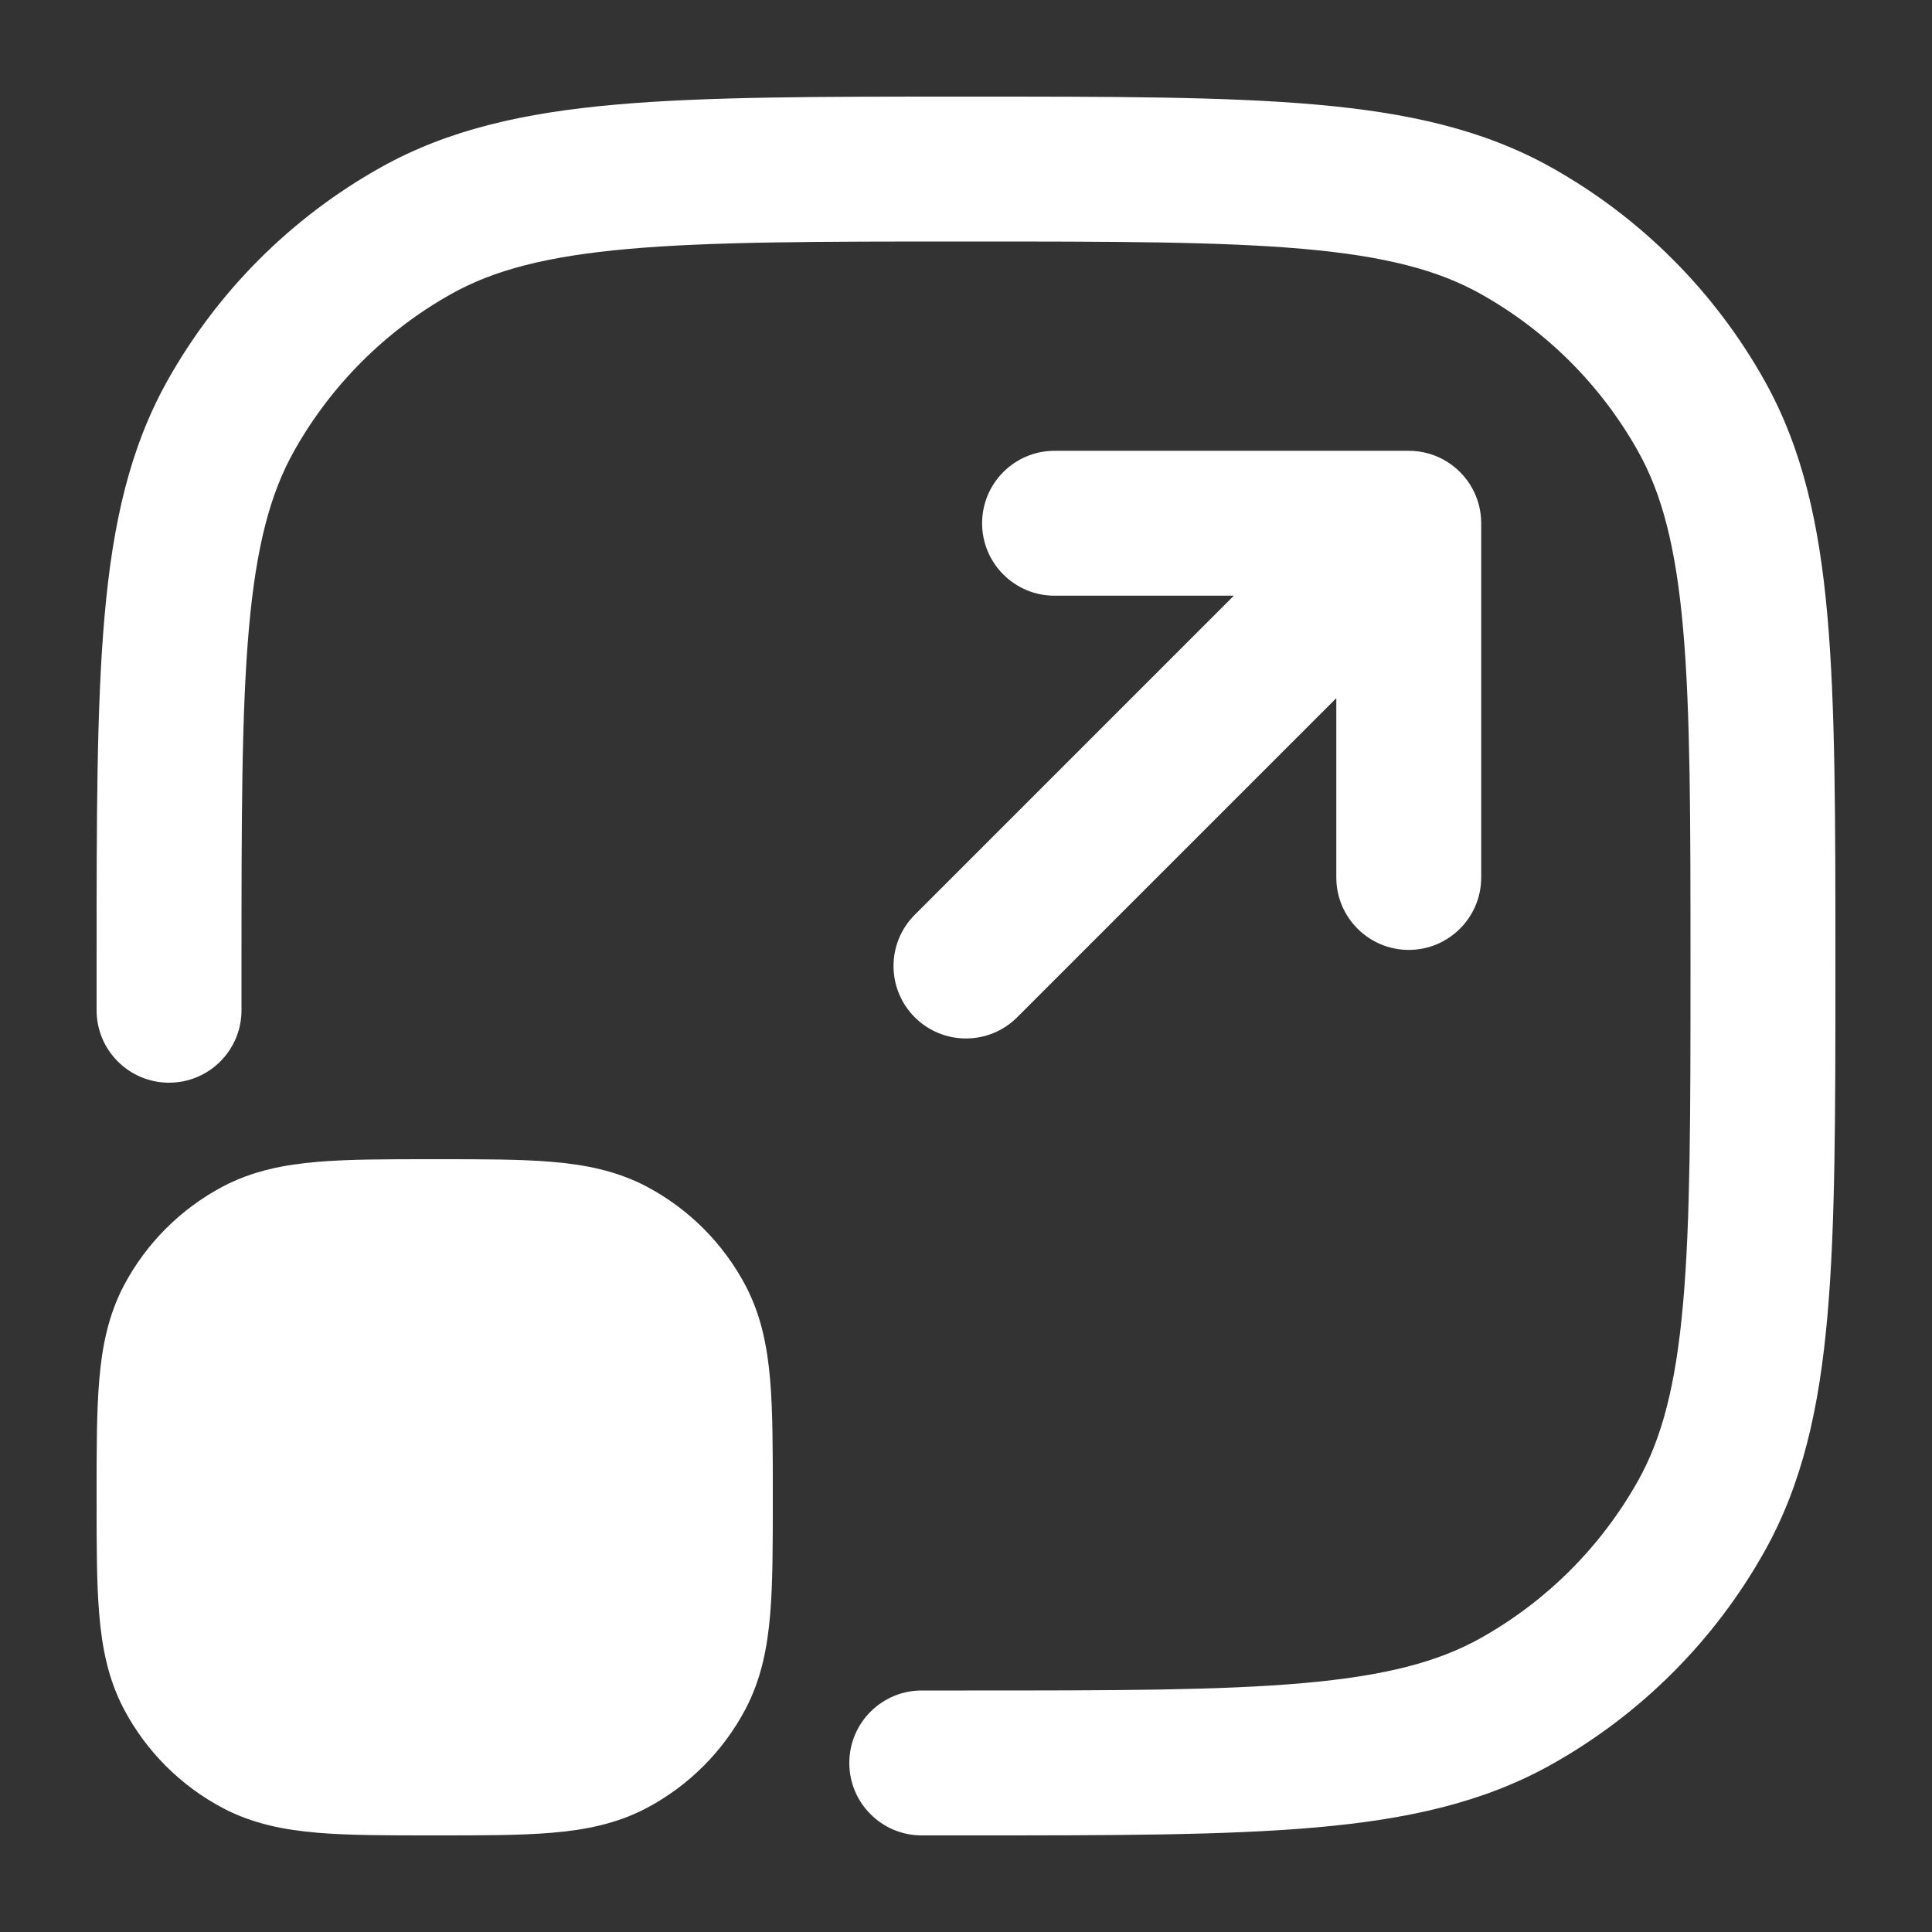 <svg width="30" height="30" viewBox="0 0 30 30" fill="none" xmlns="http://www.w3.org/2000/svg">
<rect x="0" y="0" width="30" height="30" fill="#333333" stroke="none"/>
<path fill-rule="evenodd" clip-rule="evenodd" d="M14.945 1.5H15.055C17.286 1.5 19.035 1.5 20.437 1.624C21.865 1.75 23.039 2.012 24.089 2.6C25.477 3.377 26.623 4.523 27.4 5.911C27.988 6.961 28.25 8.135 28.376 9.563C28.5 10.965 28.5 12.714 28.5 14.945V15.055C28.5 17.286 28.5 19.035 28.376 20.437C28.25 21.865 27.988 23.039 27.4 24.089C26.623 25.477 25.477 26.623 24.089 27.4C23.039 27.988 21.865 28.25 20.437 28.376C19.035 28.5 17.286 28.5 15.055 28.5H14.312C13.691 28.5 13.188 27.996 13.188 27.375C13.188 26.754 13.691 26.25 14.312 26.25H15C17.298 26.25 18.947 26.249 20.238 26.135C21.515 26.022 22.332 25.805 22.99 25.437C24.016 24.863 24.863 24.016 25.437 22.99C25.805 22.332 26.022 21.515 26.135 20.238C26.249 18.947 26.25 17.298 26.25 15C26.25 12.703 26.249 11.053 26.135 9.762C26.022 8.485 25.805 7.668 25.437 7.01C24.863 5.984 24.016 5.137 22.99 4.563C22.332 4.195 21.515 3.978 20.238 3.865C18.947 3.751 17.298 3.75 15 3.75C12.703 3.75 11.053 3.751 9.762 3.865C8.485 3.978 7.668 4.195 7.01 4.563C5.984 5.137 5.137 5.984 4.563 7.01C4.195 7.668 3.978 8.485 3.865 9.762C3.751 11.053 3.75 12.703 3.75 15V15.687C3.75 16.309 3.246 16.812 2.625 16.812C2.004 16.812 1.5 16.309 1.5 15.687V14.945C1.5 12.714 1.5 10.965 1.624 9.563C1.75 8.135 2.012 6.961 2.6 5.911C3.377 4.523 4.523 3.377 5.911 2.6C6.961 2.012 8.135 1.75 9.563 1.624C10.965 1.5 12.714 1.5 14.945 1.5Z" fill="white"/>
<path d="M20.75 13.625C20.75 14.246 21.254 14.75 21.875 14.75C22.496 14.75 23 14.246 23 13.625V8.125C23 7.929 22.95 7.745 22.862 7.585C22.839 7.543 22.814 7.503 22.786 7.464C22.716 7.368 22.632 7.284 22.536 7.214C22.497 7.186 22.457 7.161 22.416 7.138C22.255 7.05 22.071 7 21.875 7H16.375C15.754 7 15.25 7.504 15.25 8.125C15.25 8.746 15.754 9.25 16.375 9.25H19.159L14.204 14.205C13.765 14.644 13.765 15.356 14.204 15.796C14.644 16.235 15.356 16.235 15.795 15.796L20.75 10.841V13.625Z" fill="white"/>
<path d="M6.796 18H6.704C6.008 18 5.416 18 4.932 18.041C4.422 18.084 3.93 18.177 3.461 18.424C2.806 18.77 2.27 19.306 1.924 19.961C1.677 20.43 1.584 20.922 1.541 21.431C1.5 21.916 1.5 22.508 1.5 23.204V23.296C1.5 23.992 1.5 24.584 1.541 25.068C1.584 25.578 1.677 26.07 1.924 26.539C2.27 27.194 2.806 27.73 3.461 28.076C3.93 28.323 4.422 28.416 4.932 28.459C5.416 28.5 6.008 28.5 6.704 28.5H6.796C7.492 28.5 8.084 28.5 8.568 28.459C9.078 28.416 9.57 28.323 10.039 28.076C10.694 27.73 11.23 27.194 11.576 26.539C11.823 26.07 11.916 25.578 11.959 25.068C12 24.584 12 23.992 12 23.296V23.204C12 22.508 12 21.916 11.959 21.431C11.916 20.922 11.823 20.43 11.576 19.961C11.23 19.306 10.694 18.77 10.039 18.424C9.57 18.177 9.078 18.084 8.568 18.041C8.084 18 7.492 18 6.796 18Z" fill="white"/>
</svg>

